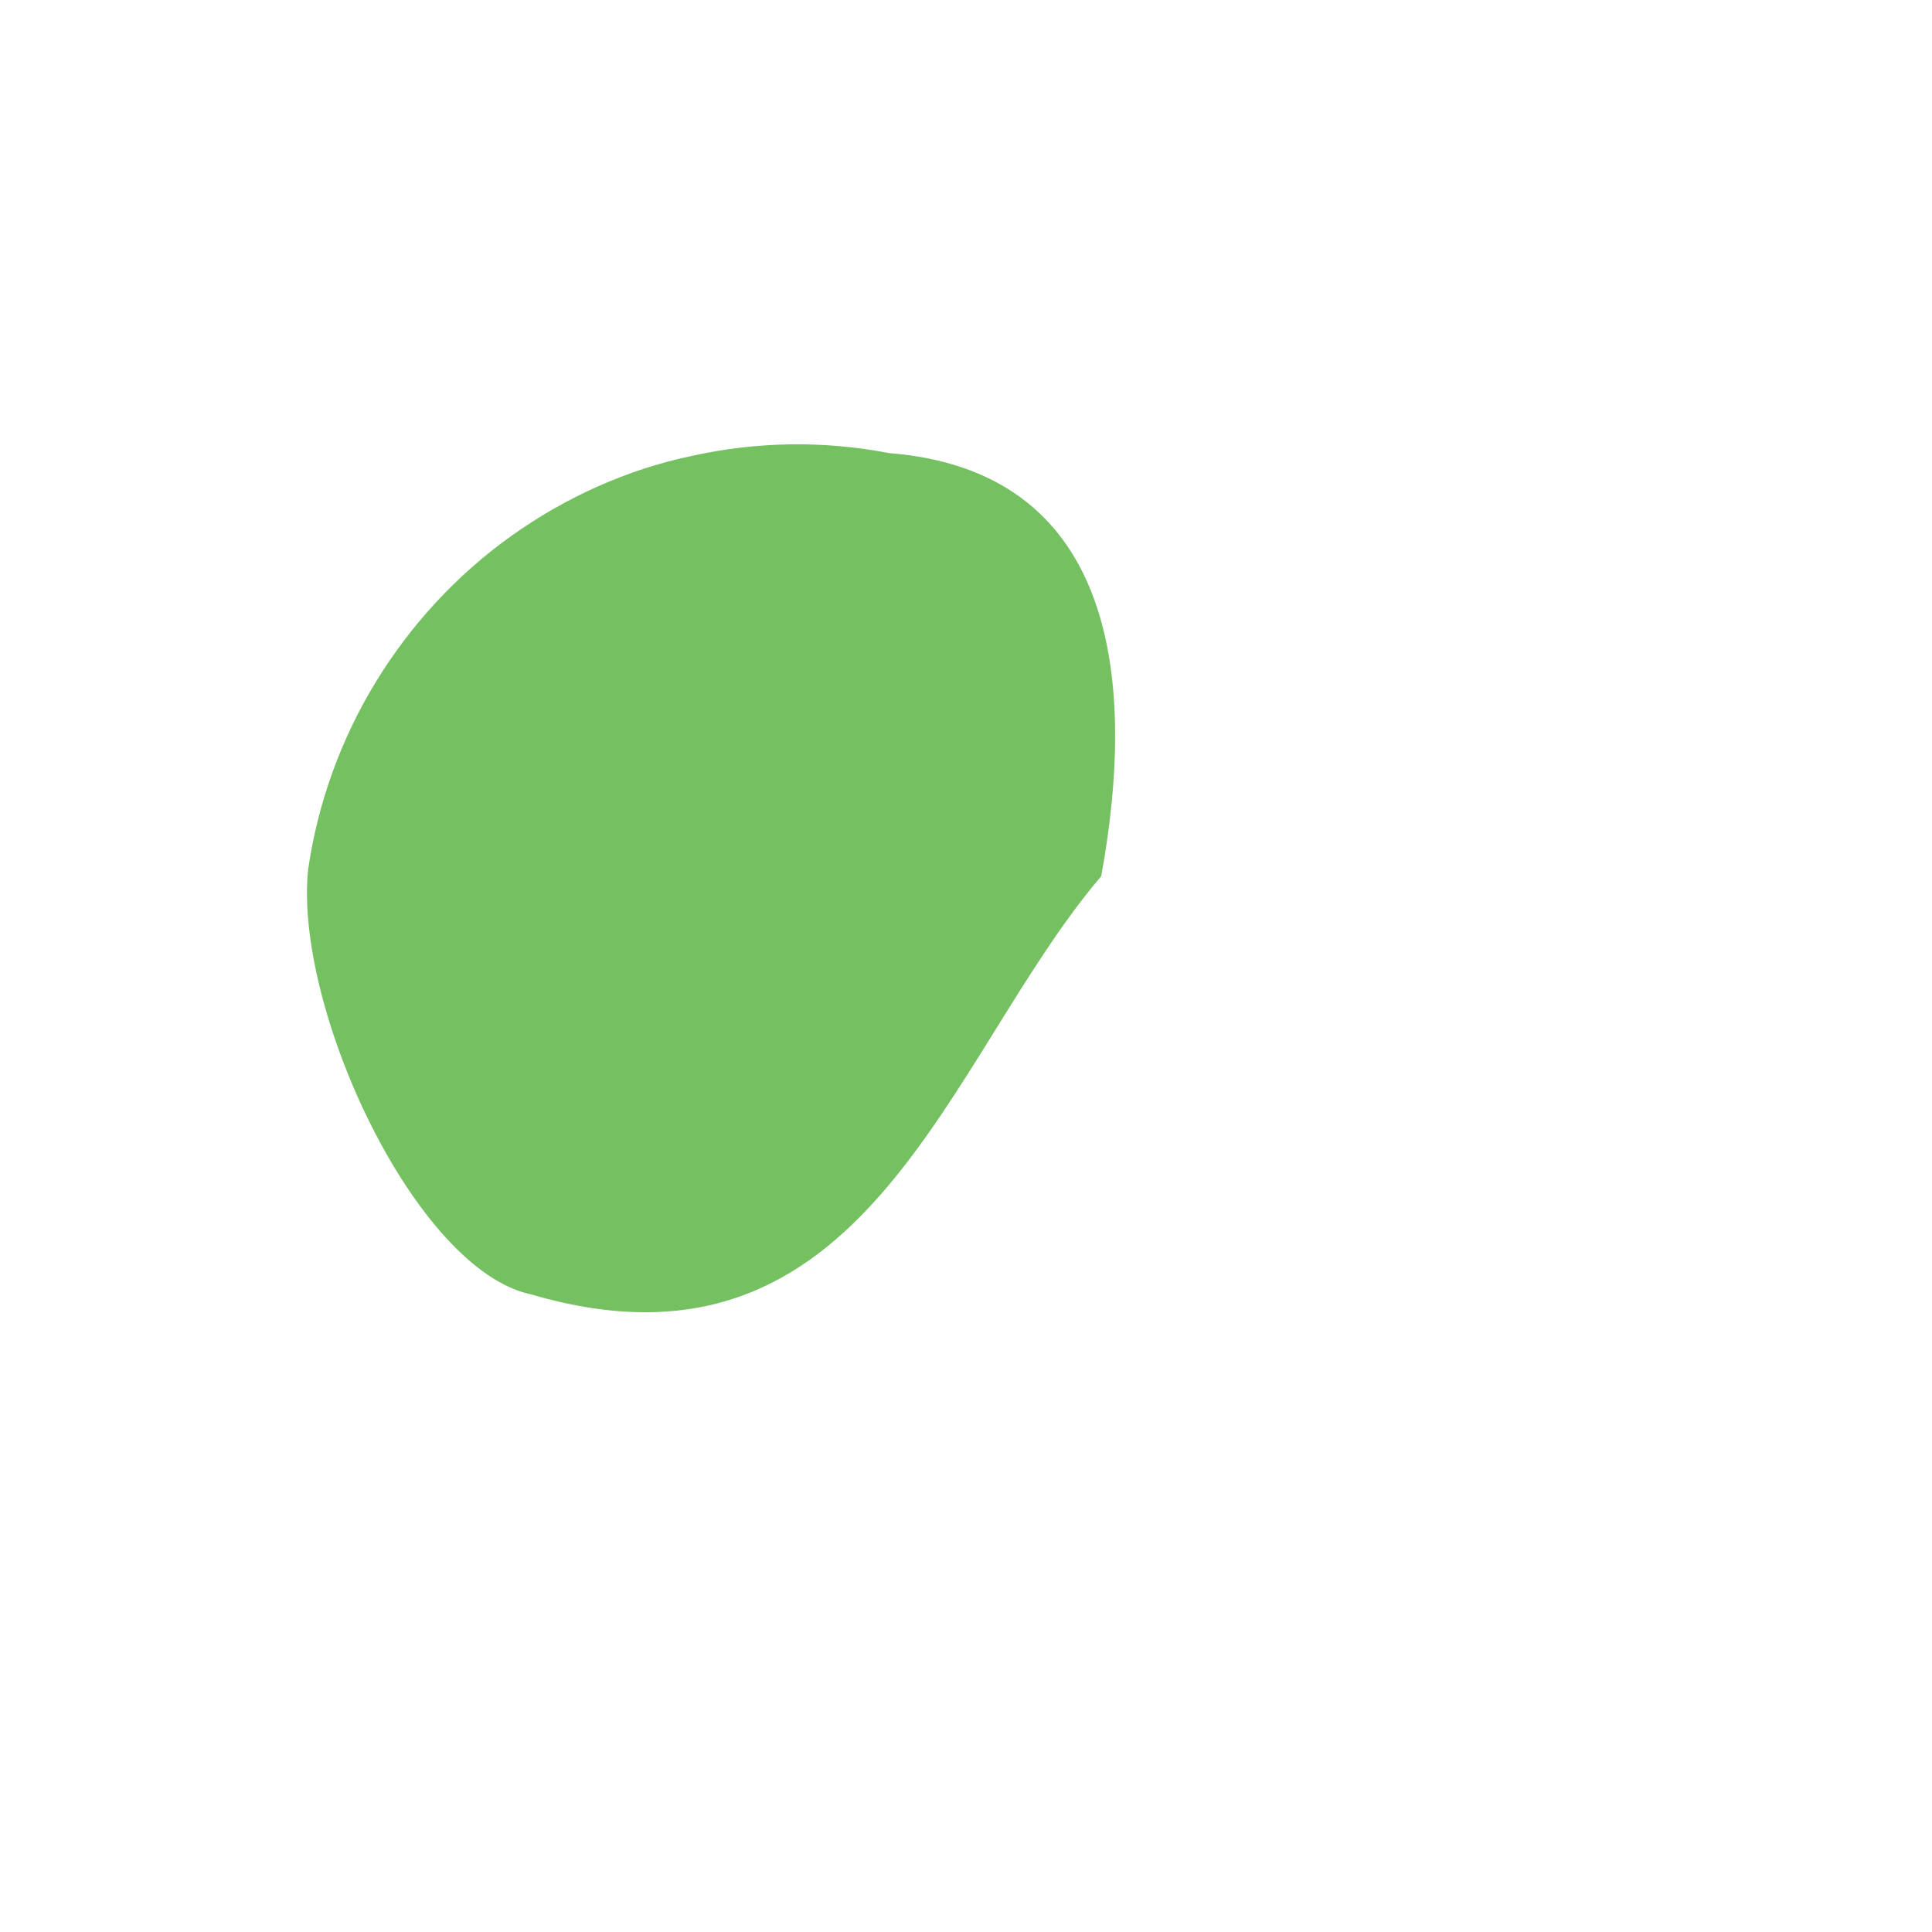 <svg width="2" height="2" viewBox="0 0 2 2" fill="none" xmlns="http://www.w3.org/2000/svg">
<path id="Vector" d="M1.14 0.907C0.979 1.096 0.898 1.442 0.55 1.34C0.43 1.315 0.304 1.043 0.319 0.9C0.329 0.831 0.353 0.765 0.389 0.706C0.425 0.647 0.473 0.595 0.529 0.555C0.585 0.515 0.649 0.486 0.716 0.472C0.783 0.457 0.853 0.456 0.92 0.469C1.149 0.487 1.179 0.693 1.14 0.907Z" fill="#75C162"/>
</svg>
